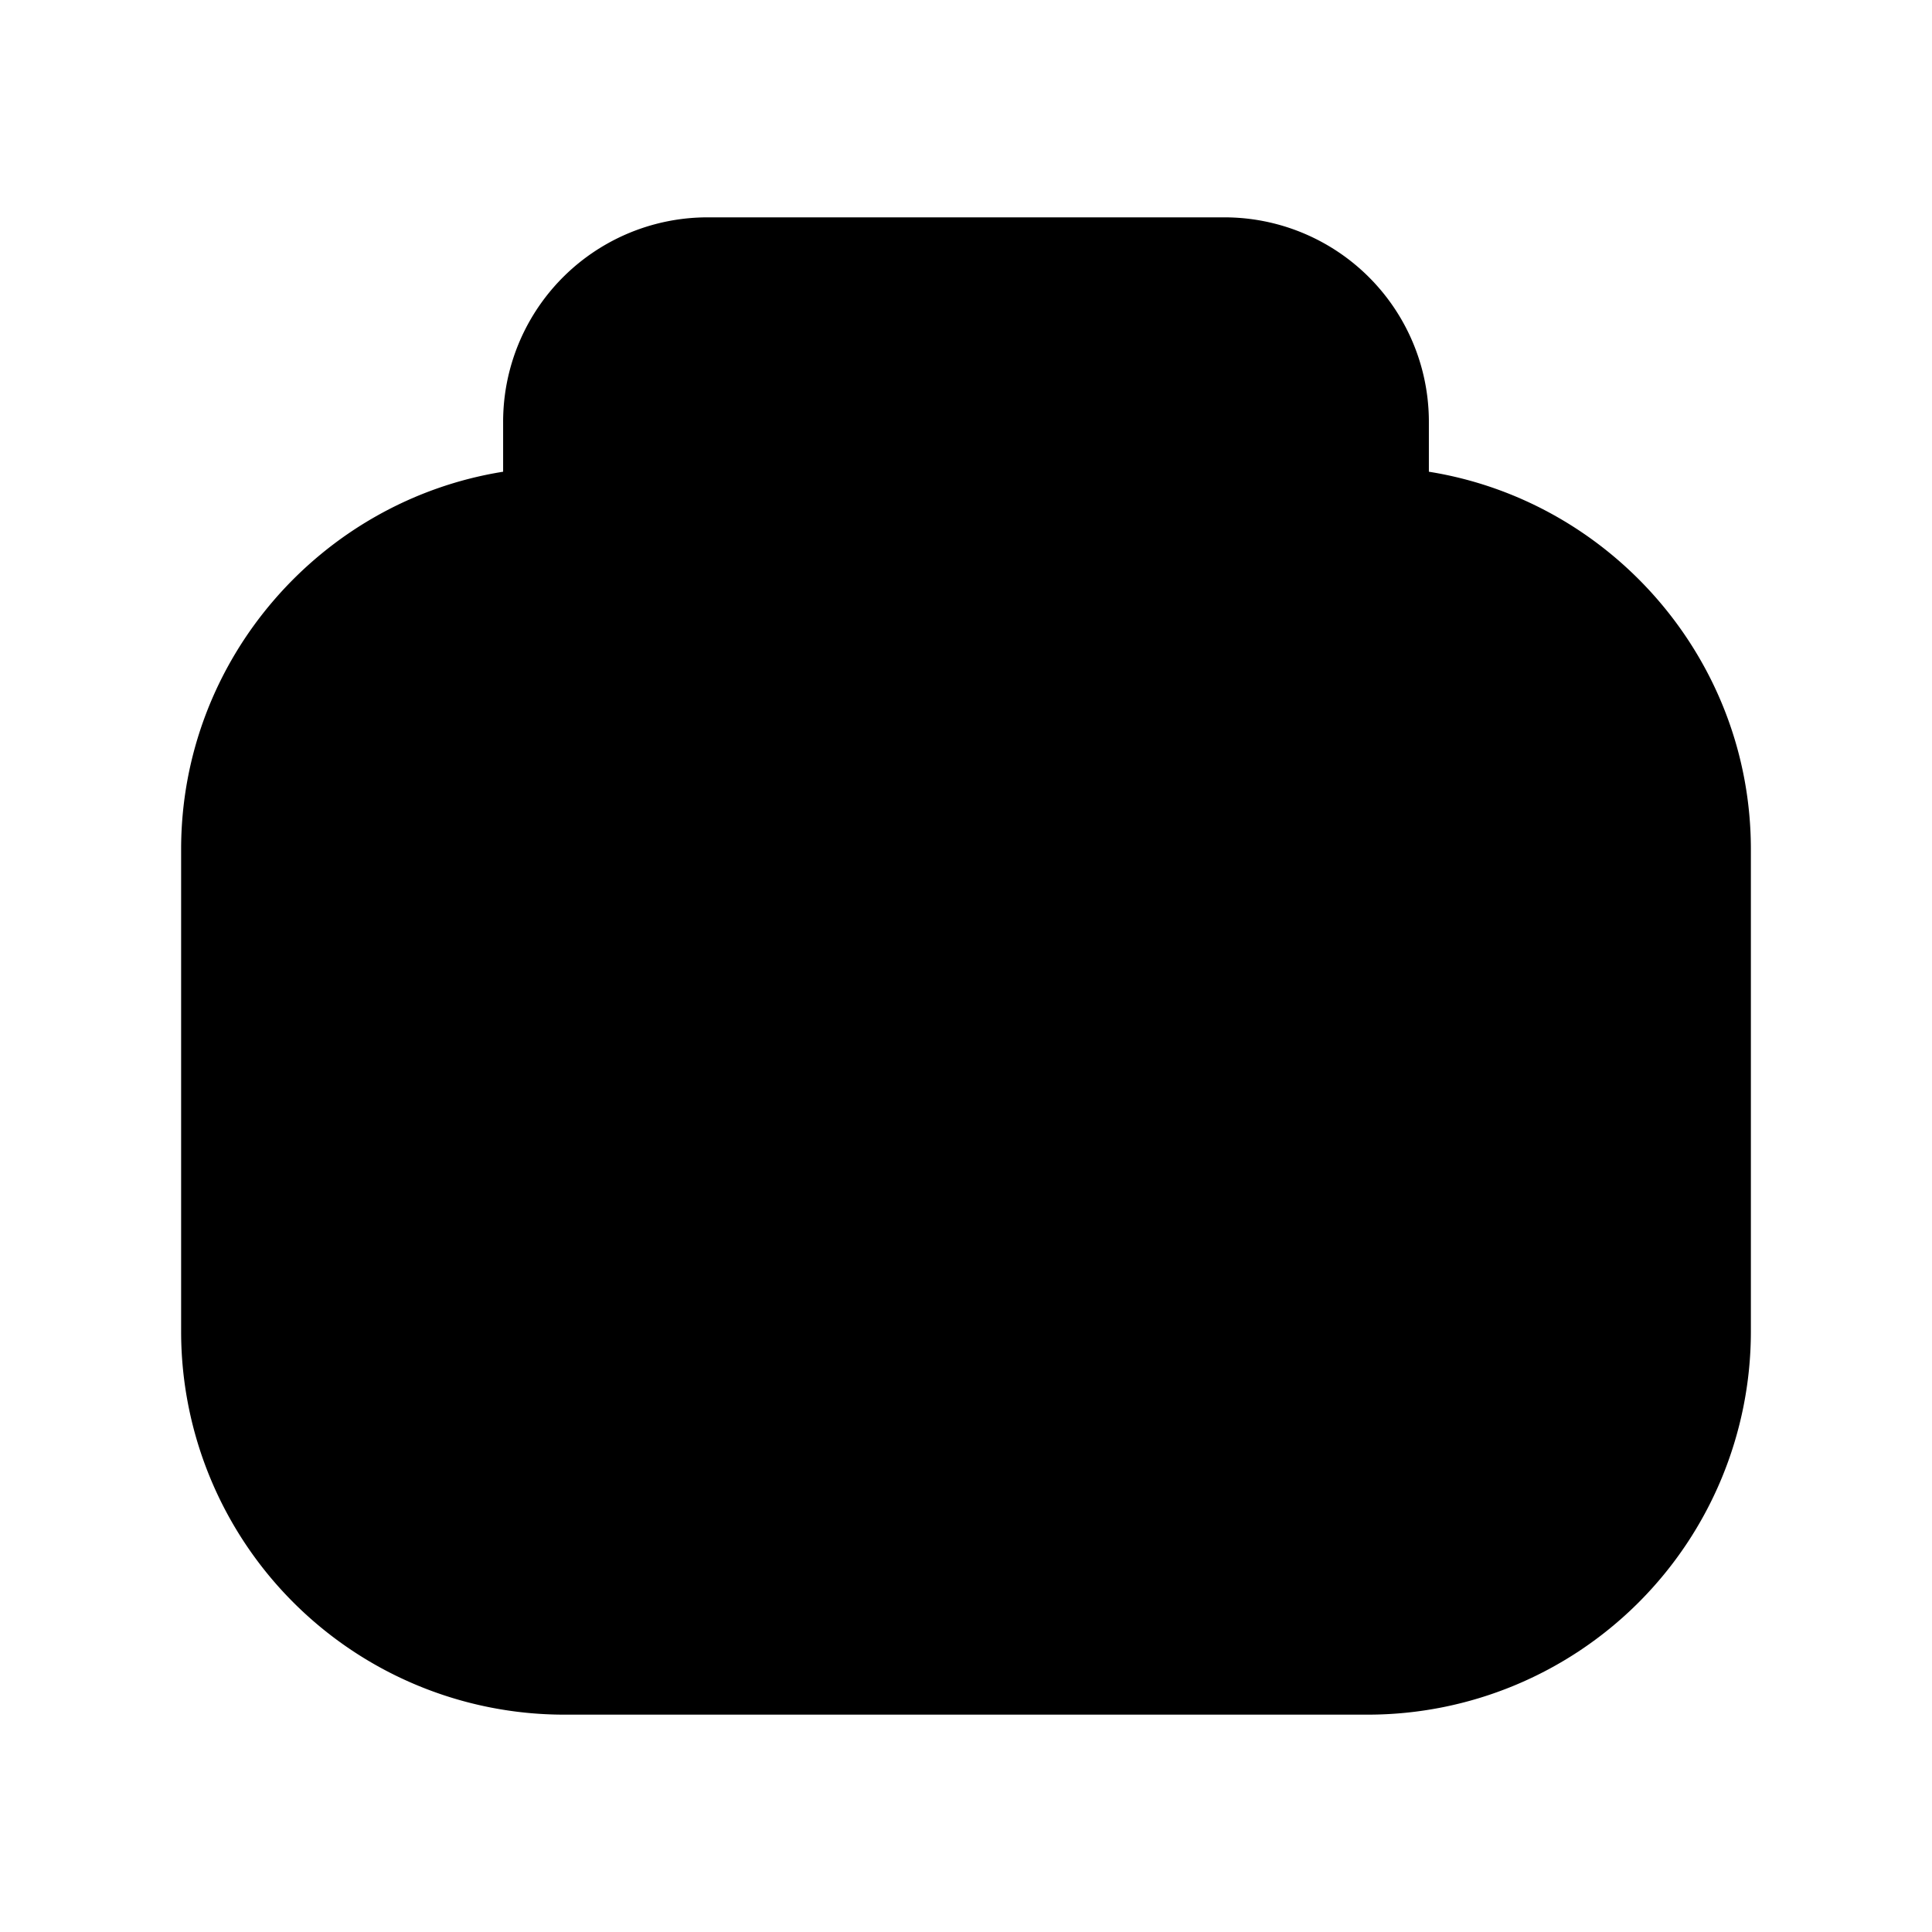 <svg xmlns="http://www.w3.org/2000/svg" fill="none" viewBox="0 0 24 24">
  <path fill="#000" d="M8.8 4.2c-.586 0-1.05.464-1.05 1.05v1.3A.75.75 0 0 1 7 7.3h-.021a3.26 3.26 0 0 0-3.229 3.25v6A3.26 3.26 0 0 0 7 19.8h10a3.266 3.266 0 0 0 3.162-2.5H19.9c-1.414 0-2.65-1.236-2.65-2.65v-2.2c0-1.414 1.236-2.65 2.65-2.65h.262A3.266 3.266 0 0 0 17 7.3a.75.75 0 0 1-.748-.8l-.002-.05v-1.2c0-.586-.464-1.05-1.05-1.05zm11.45 7.1h-.35c-.586 0-1.15.564-1.15 1.15v2.2c0 .586.564 1.15 1.15 1.15h.35zm1.5 5.25v-6c0-2.36-1.74-4.329-4-4.69v-.61A2.54 2.54 0 0 0 15.2 2.7H8.8a2.54 2.54 0 0 0-2.55 2.55v.61c-2.26.361-4 2.33-4 4.69v6A4.76 4.76 0 0 0 7 21.3h10a4.76 4.76 0 0 0 4.75-4.75m-12-2a2.25 2.25 0 1 1 4.5 0 2.25 2.25 0 0 1-4.5 0M12 10.8a3.75 3.75 0 1 0 0 7.5 3.75 3.75 0 0 0 0-7.5M9.25 8.55A.75.75 0 0 1 10 7.8h4a.75.75 0 0 1 0 1.5h-4a.75.75 0 0 1-.75-.75"/>
</svg>
